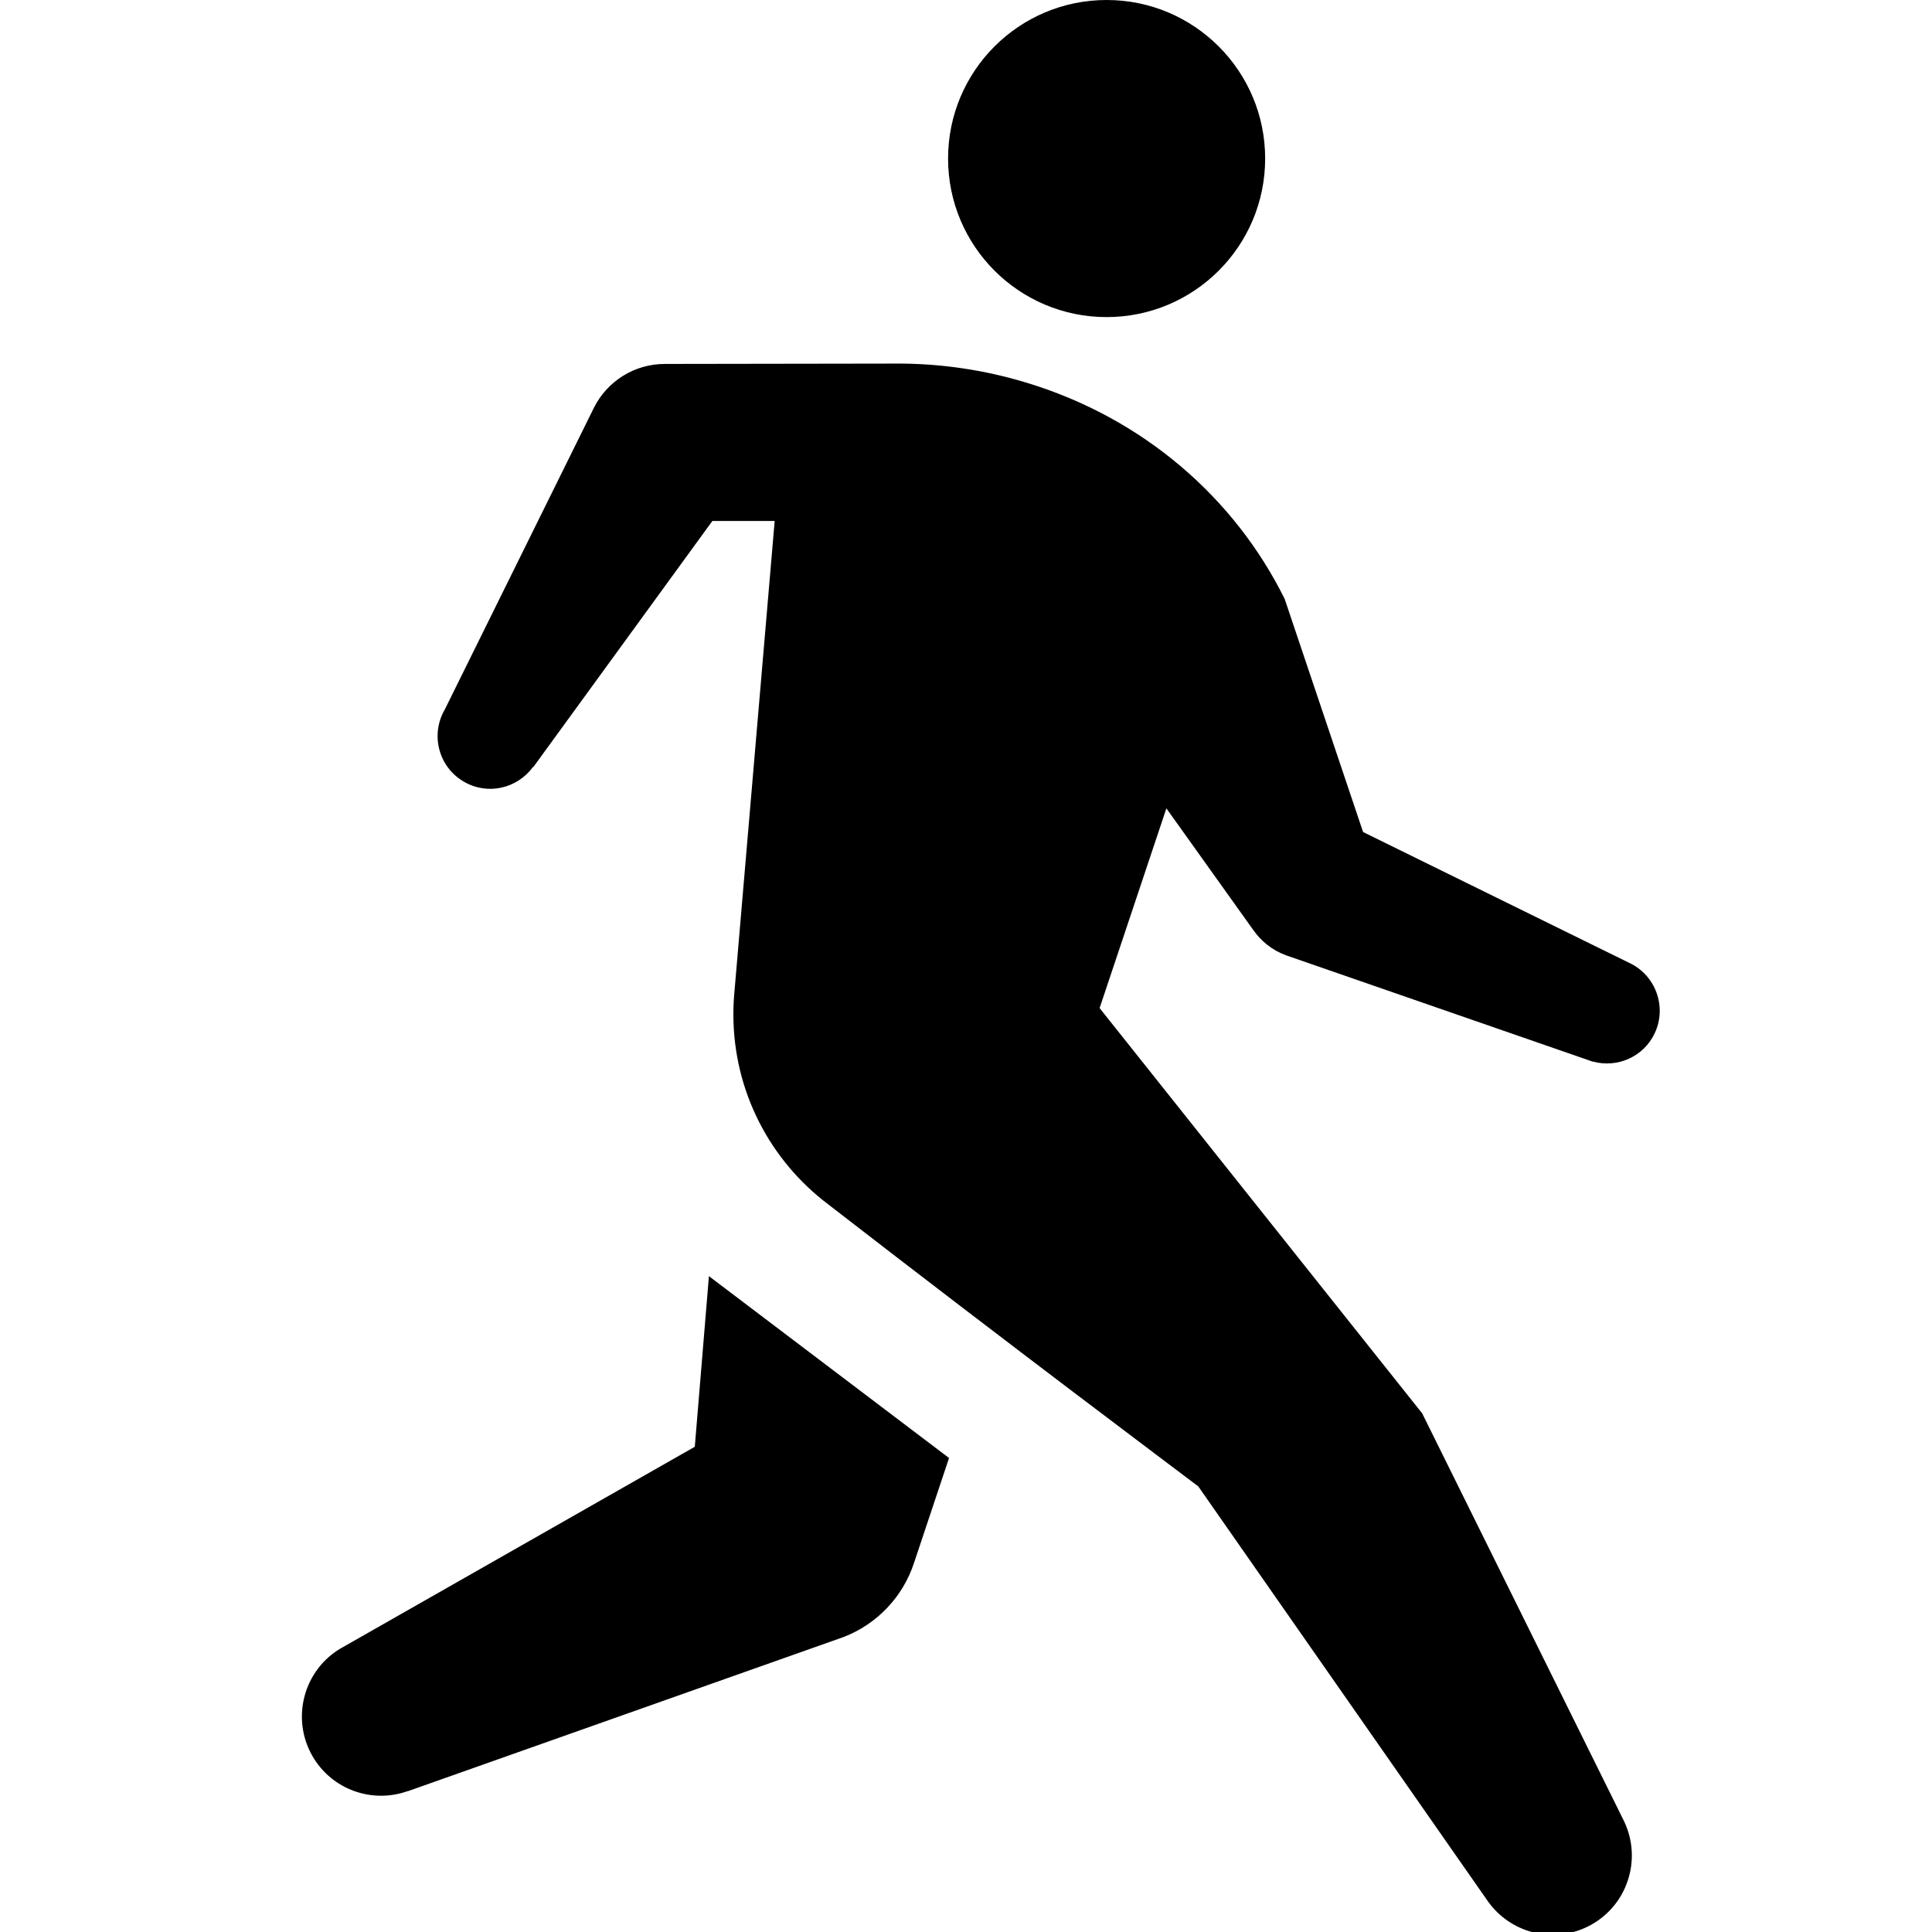 <?xml version="1.0" encoding="utf-8"?>
<!-- Generator: Adobe Illustrator 18.1.1, SVG Export Plug-In . SVG Version: 6.00 Build 0)  -->
<!DOCTYPE svg PUBLIC "-//W3C//DTD SVG 1.1//EN" "http://www.w3.org/Graphics/SVG/1.1/DTD/svg11.dtd">
<svg version="1.1" id="Icons" xmlns="http://www.w3.org/2000/svg" xmlns:xlink="http://www.w3.org/1999/xlink" x="0px" y="0px"
	 width="32px" height="32px" viewBox="0 0 32 32" enable-background="new 0 0 32 32" xml:space="preserve">
<g>
	<g>
		<circle cx="18.329" cy="2.626" r="2.626"/>
		<path d="M26.985,15.948l-4.408-2.167L21.278,9.92c-0.822-1.66-2.33-2.998-4.297-3.588c-0.683-0.205-1.375-0.305-2.056-0.31
			l-3.913,0.006c-0.511,0-0.954,0.291-1.171,0.718L7.368,11.75l0,0c0,0-0.001,0-0.001,0.002c-0.243,0.418-0.102,0.953,0.316,1.195
			c0.393,0.229,0.883,0.115,1.145-0.244l0.004,0.004l2.967-4.078h1.032L12.167,16.4c-0.013,0.132-0.02,0.264-0.02,0.399
			c0,1.285,0.615,2.427,1.567,3.146c3.072,2.379,5.723,4.363,6.133,4.674l4.799,6.875l0,0c0.367,0.515,1.06,0.705,1.646,0.419
			c0.652-0.318,0.92-1.104,0.604-1.755l-3.34-6.748l-5.343-6.713l1.106-3.308l1.43,2.002c0.131,0.191,0.315,0.345,0.552,0.432
			l5.082,1.762l0.002-0.002c0.403,0.111,0.842-0.08,1.024-0.473C27.612,16.674,27.422,16.151,26.985,15.948z"/>
		<path d="M11.508,23.963l-5.848,3.33l-0.001,0.002c-0.001,0-0.001,0-0.001,0H5.655c-0.626,0.362-0.84,1.164-0.48,1.791
			c0.322,0.559,0.992,0.791,1.579,0.58l0.001,0.002l7.218-2.554c0.553-0.213,0.985-0.668,1.168-1.233l0.578-1.732l-3.977-3.012
			L11.508,23.963z"/>
	</g>
</g>
</svg>
